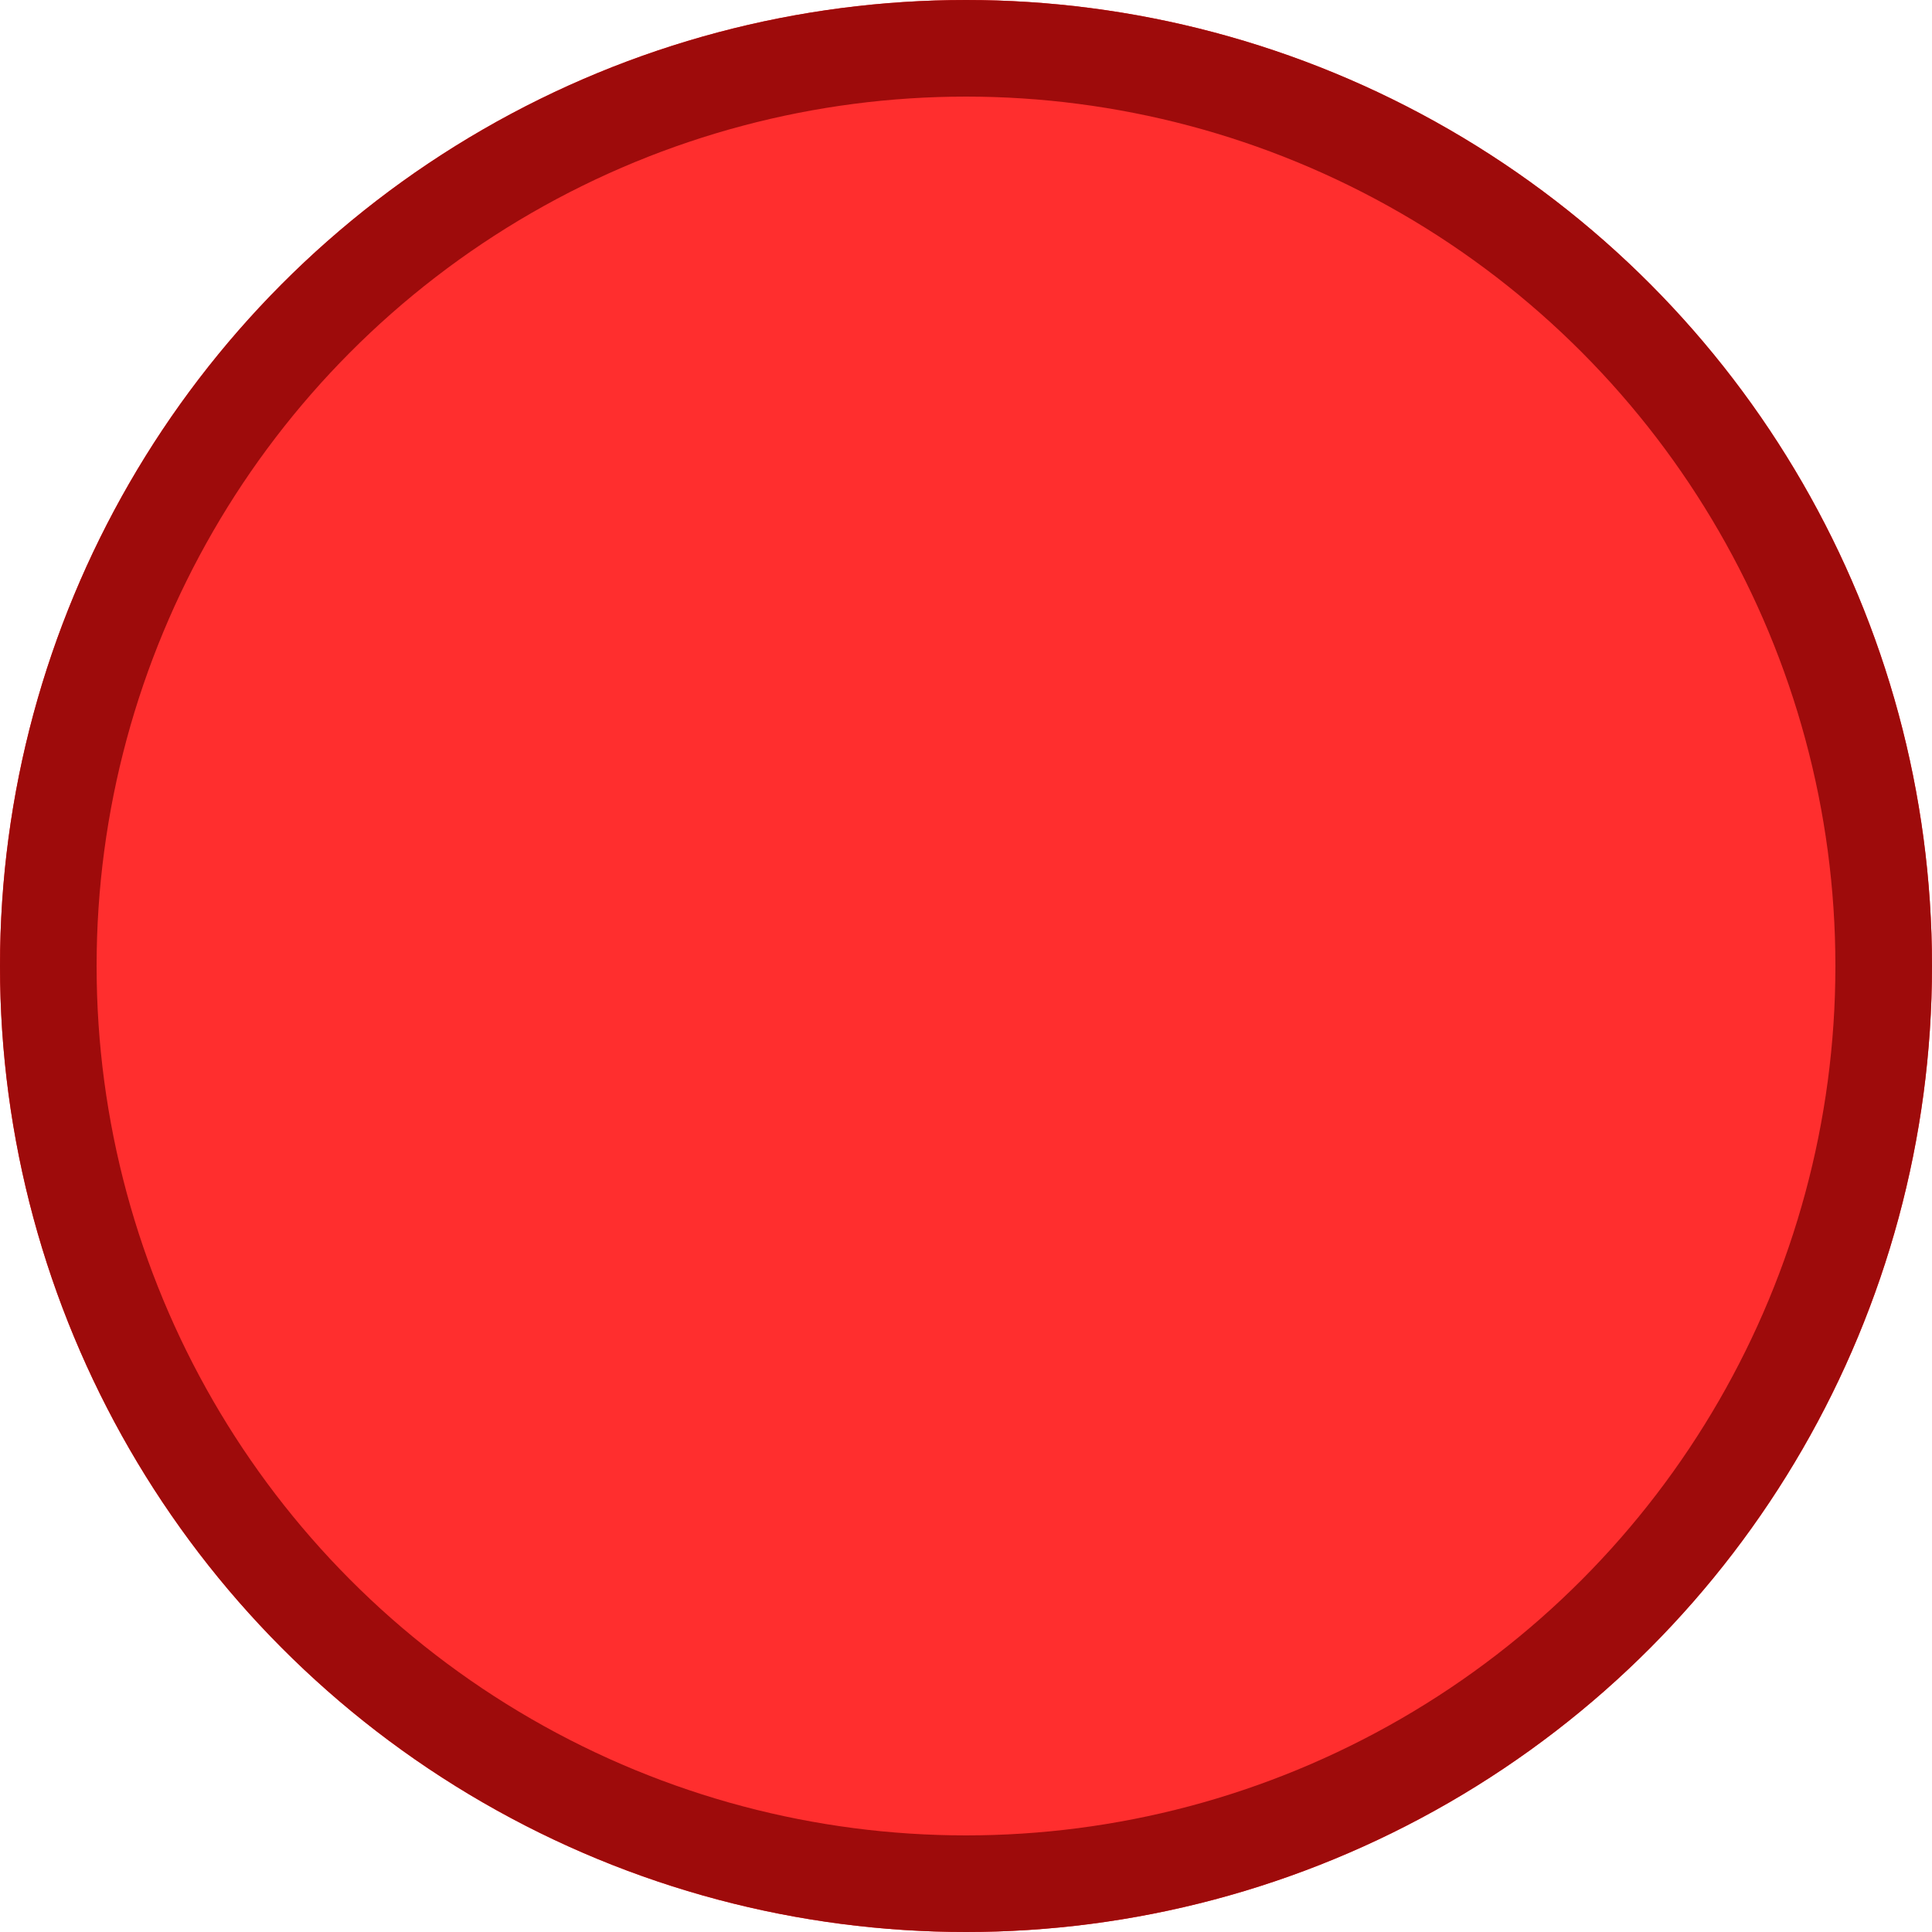 <svg xmlns="http://www.w3.org/2000/svg" width="20" height="20" viewBox="0 0 20 20">
  <g id="Ellipse_10" data-name="Ellipse 10" fill="#ff2e2e" stroke="#9e0b0b" stroke-width="1">
    <circle cx="10" cy="10" r="10" stroke="none"/>
    <circle cx="10" cy="10" r="9.5" fill="none"/>
  </g>
</svg>
